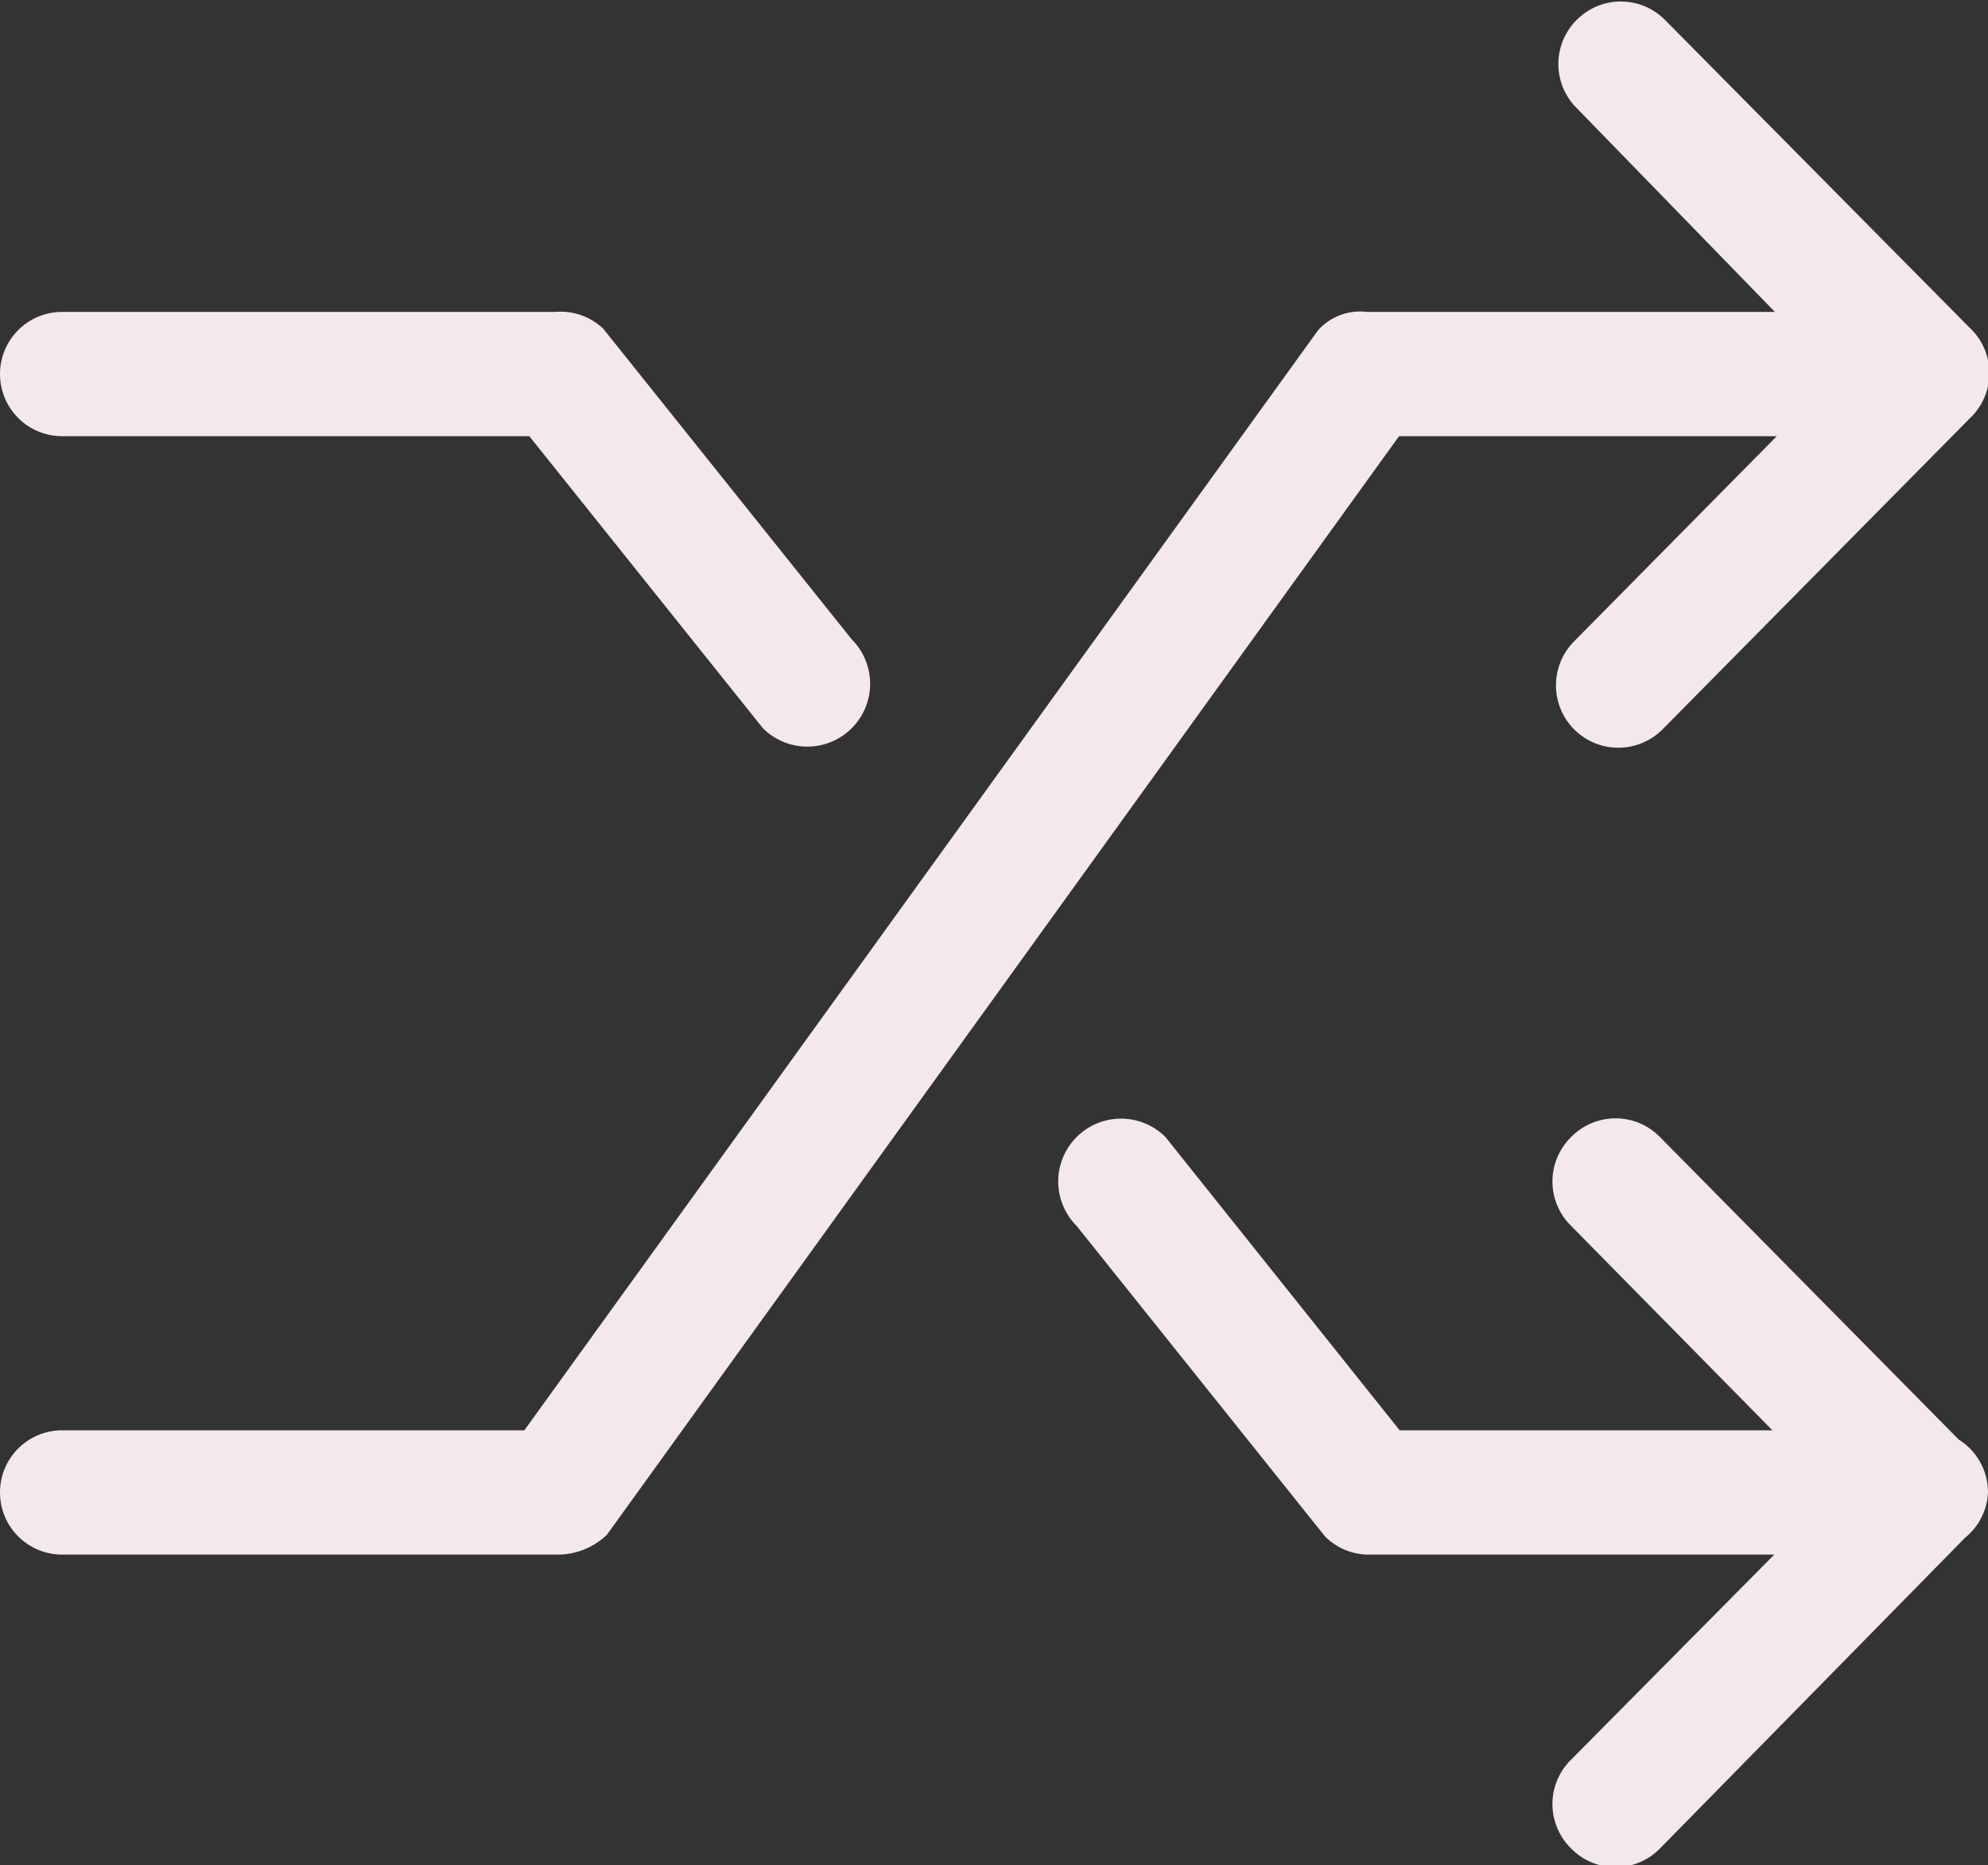 <svg id="Слой_1" data-name="Слой 1" xmlns="http://www.w3.org/2000/svg" viewBox="0 0 32 30.02"><rect x="0" y="0" width="32" height="30.02" fill="#333333" stroke="none"/><defs><style>.cls-1{fill:#f3e8ec;fill-rule:evenodd;}</style></defs><g id="Shuffle"><path class="cls-1" d="M31.53,24.15l-4.81-4.87a1,1,0,0,0-1.43,0,1,1,0,0,0,0,1.43L28.53,24h-6l-3.77-4.72a1,1,0,0,0-1.43,1.43l4,5A1,1,0,0,0,22,26h6.56l-3.27,3.3a1,1,0,0,0,0,1.43,1,1,0,0,0,1.43,0l4.91-5A1,1,0,0,0,32,25,1,1,0,0,0,31.53,24.15Z" transform="translate(0 -0.98)"/><path class="cls-1" d="M1,8H8.52l3.76,4.7a1,1,0,1,0,1.43-1.43l-4-5A1,1,0,0,0,8.94,6H1A1,1,0,0,0,1,8Z" transform="translate(0 -0.98)"/><path class="cls-1" d="M22.52,8H28.6l-3.26,3.3a1,1,0,0,0,1.42,1.42l4.94-5a1,1,0,0,0,0-1.47l-4.9-4.95a1,1,0,0,0-1.42,0,1,1,0,0,0,0,1.42L28.57,6H22a.91.91,0,0,0-.78.29L8.44,24H1a1,1,0,0,0,0,2H9a1.14,1.14,0,0,0,.77-.32Z" transform="translate(0 -0.98)"/></g></svg>
